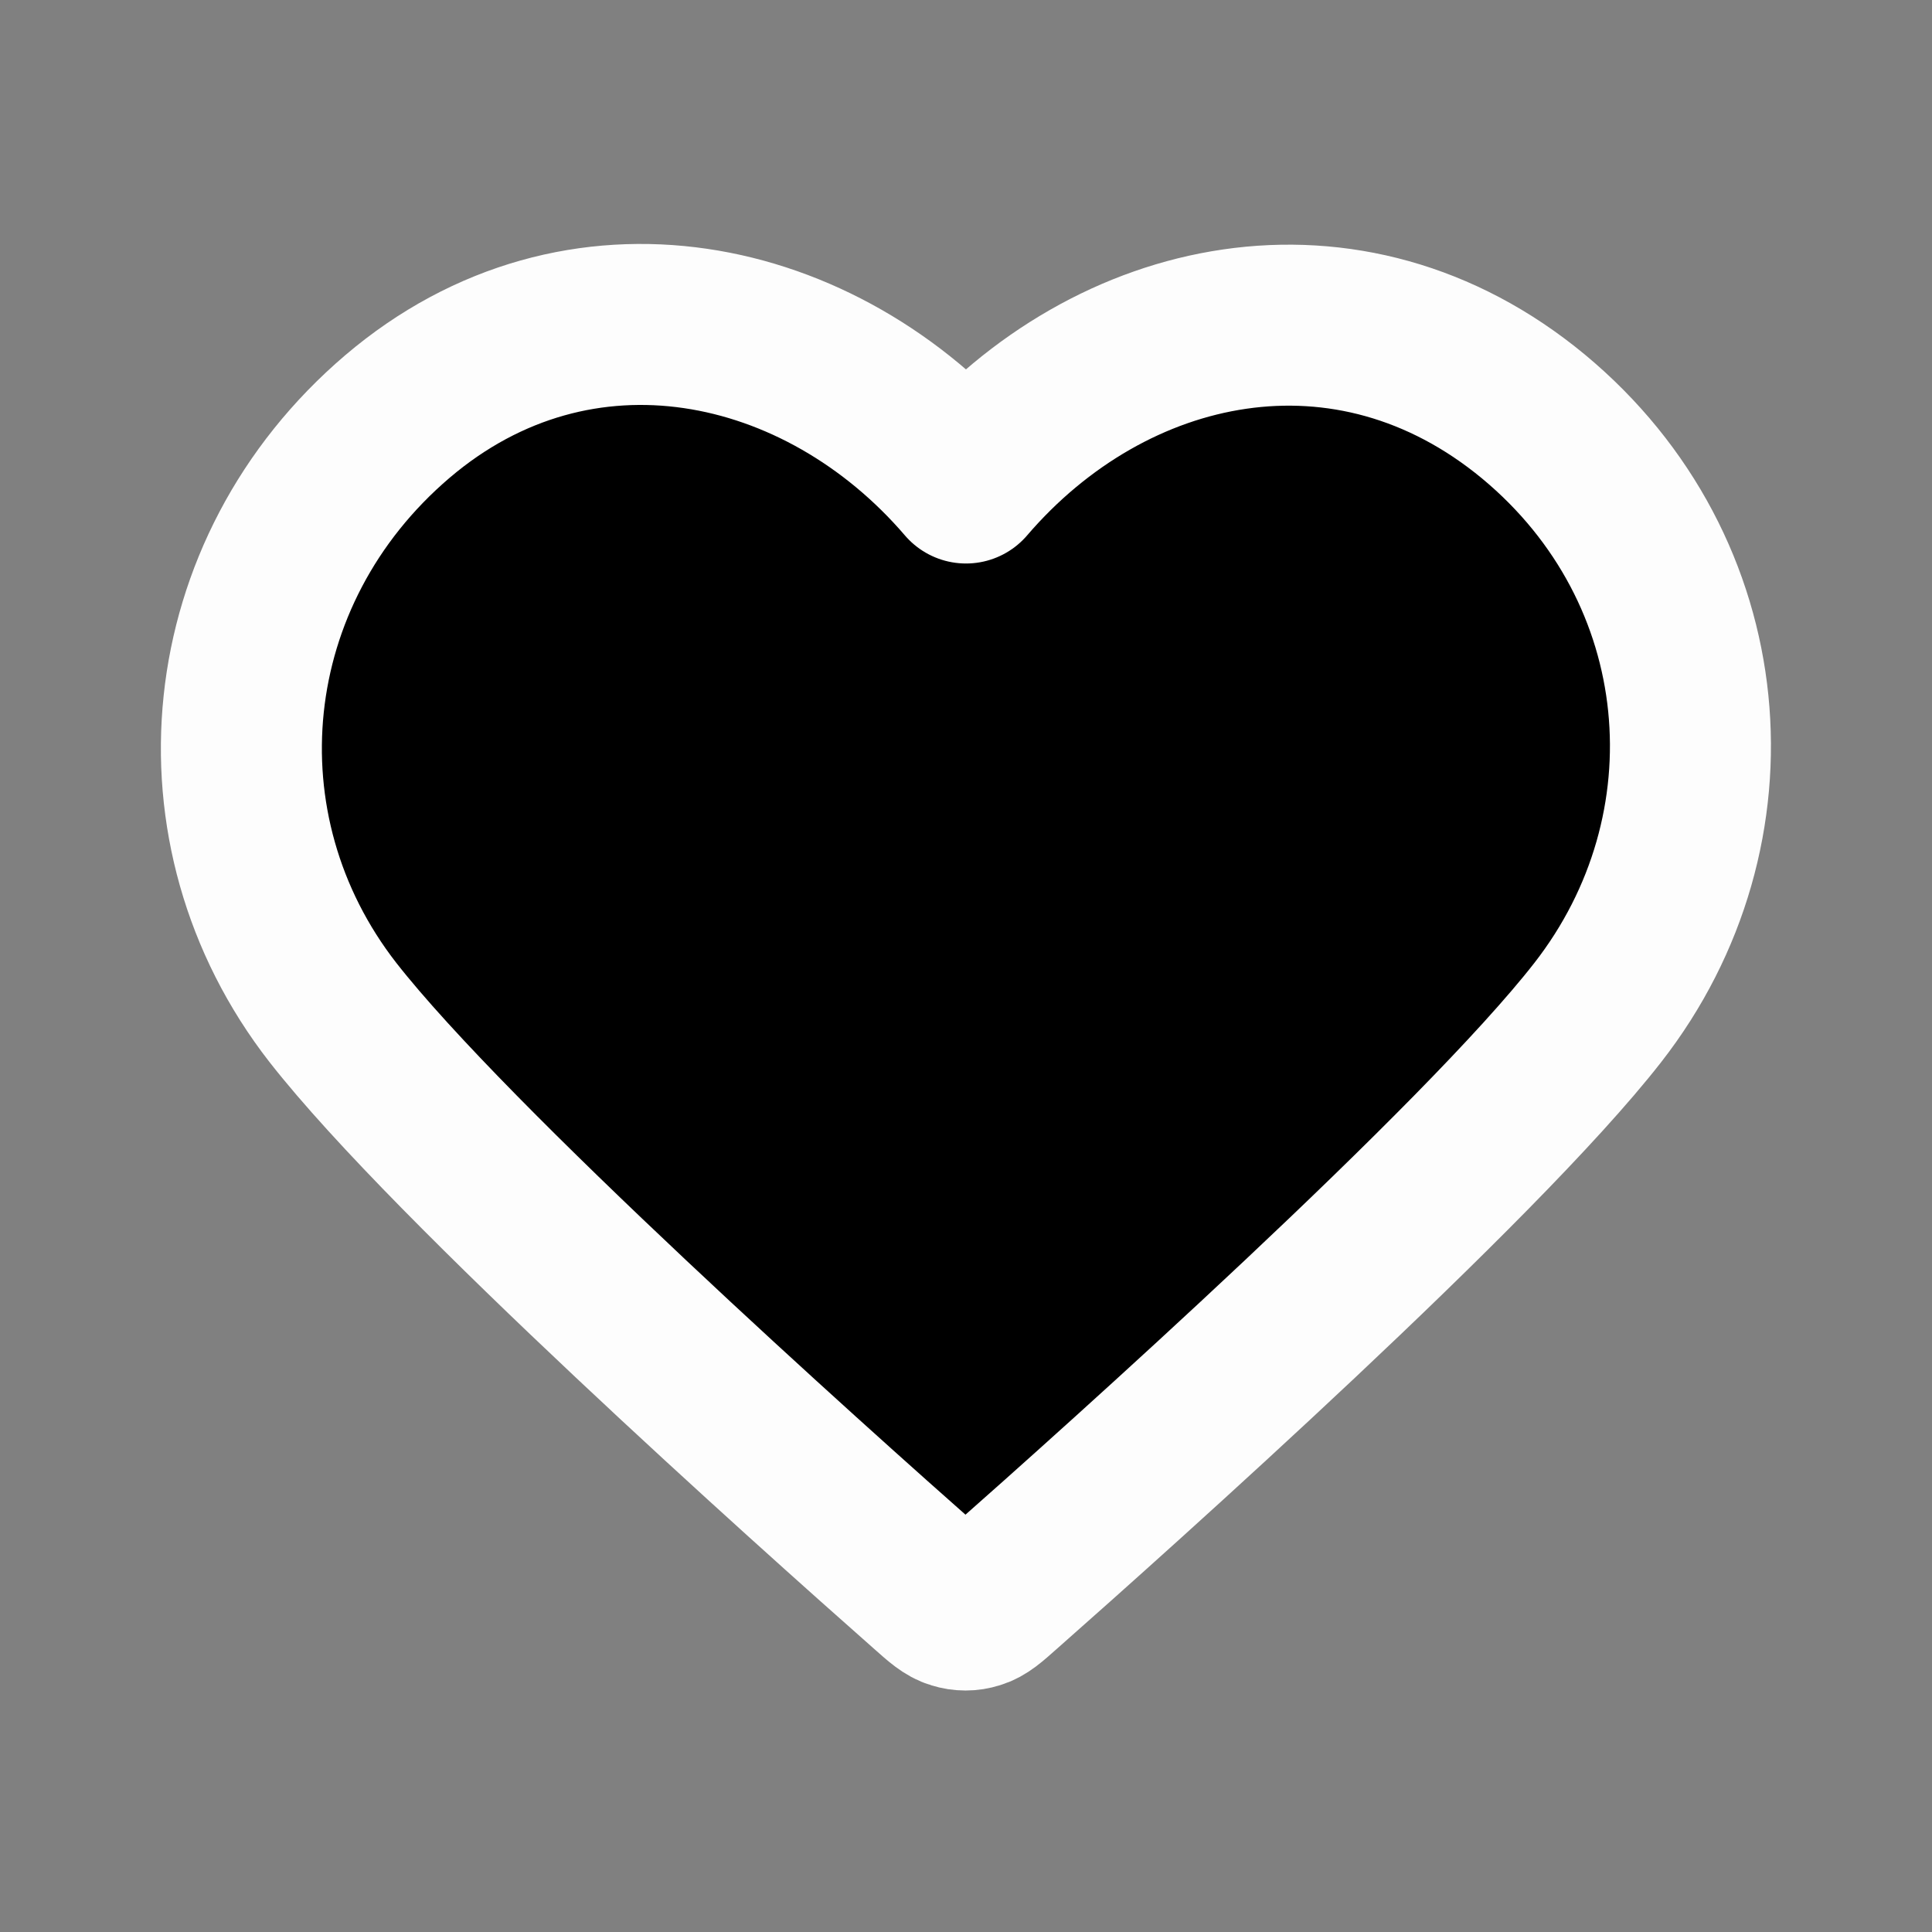 <?xml version="1.0" encoding="UTF-8" standalone="no"?>
<!DOCTYPE svg PUBLIC "-//W3C//DTD SVG 1.1//EN" "http://www.w3.org/Graphics/SVG/1.1/DTD/svg11.dtd">
<svg width="100%" height="100%" viewBox="0 0 42 42" version="1.1" xmlns="http://www.w3.org/2000/svg" xmlns:xlink="http://www.w3.org/1999/xlink" xml:space="preserve" xmlns:serif="http://www.serif.com/" style="fill-rule:evenodd;clip-rule:evenodd;stroke-linecap:round;stroke-linejoin:round;">
    <rect x="0" y="0" width="42" height="42" fill="#808080" stroke="none"/>
    <g transform="matrix(1.75,0,0,1.75,0,0)">
        <g id="surface1">
            <path d="M12,6C10.201,3.902 7.192,3.254 4.937,5.174C2.683,7.096 2.366,10.306 4.136,12.578C5.612,14.466 10.065,18.449 11.525,19.737C11.687,19.882 11.77,19.953 11.864,19.98C11.949,20.007 12.04,20.007 12.123,19.98C12.219,19.953 12.299,19.882 12.462,19.737C13.922,18.449 18.377,14.466 19.848,12.578C21.62,10.306 21.341,7.076 19.049,5.174C16.754,3.275 13.799,3.902 12,6Z" style="fill-rule:nonzero;stroke:rgb(253,253,253);stroke-width:2px;"/>
        </g>
    </g>
</svg>
